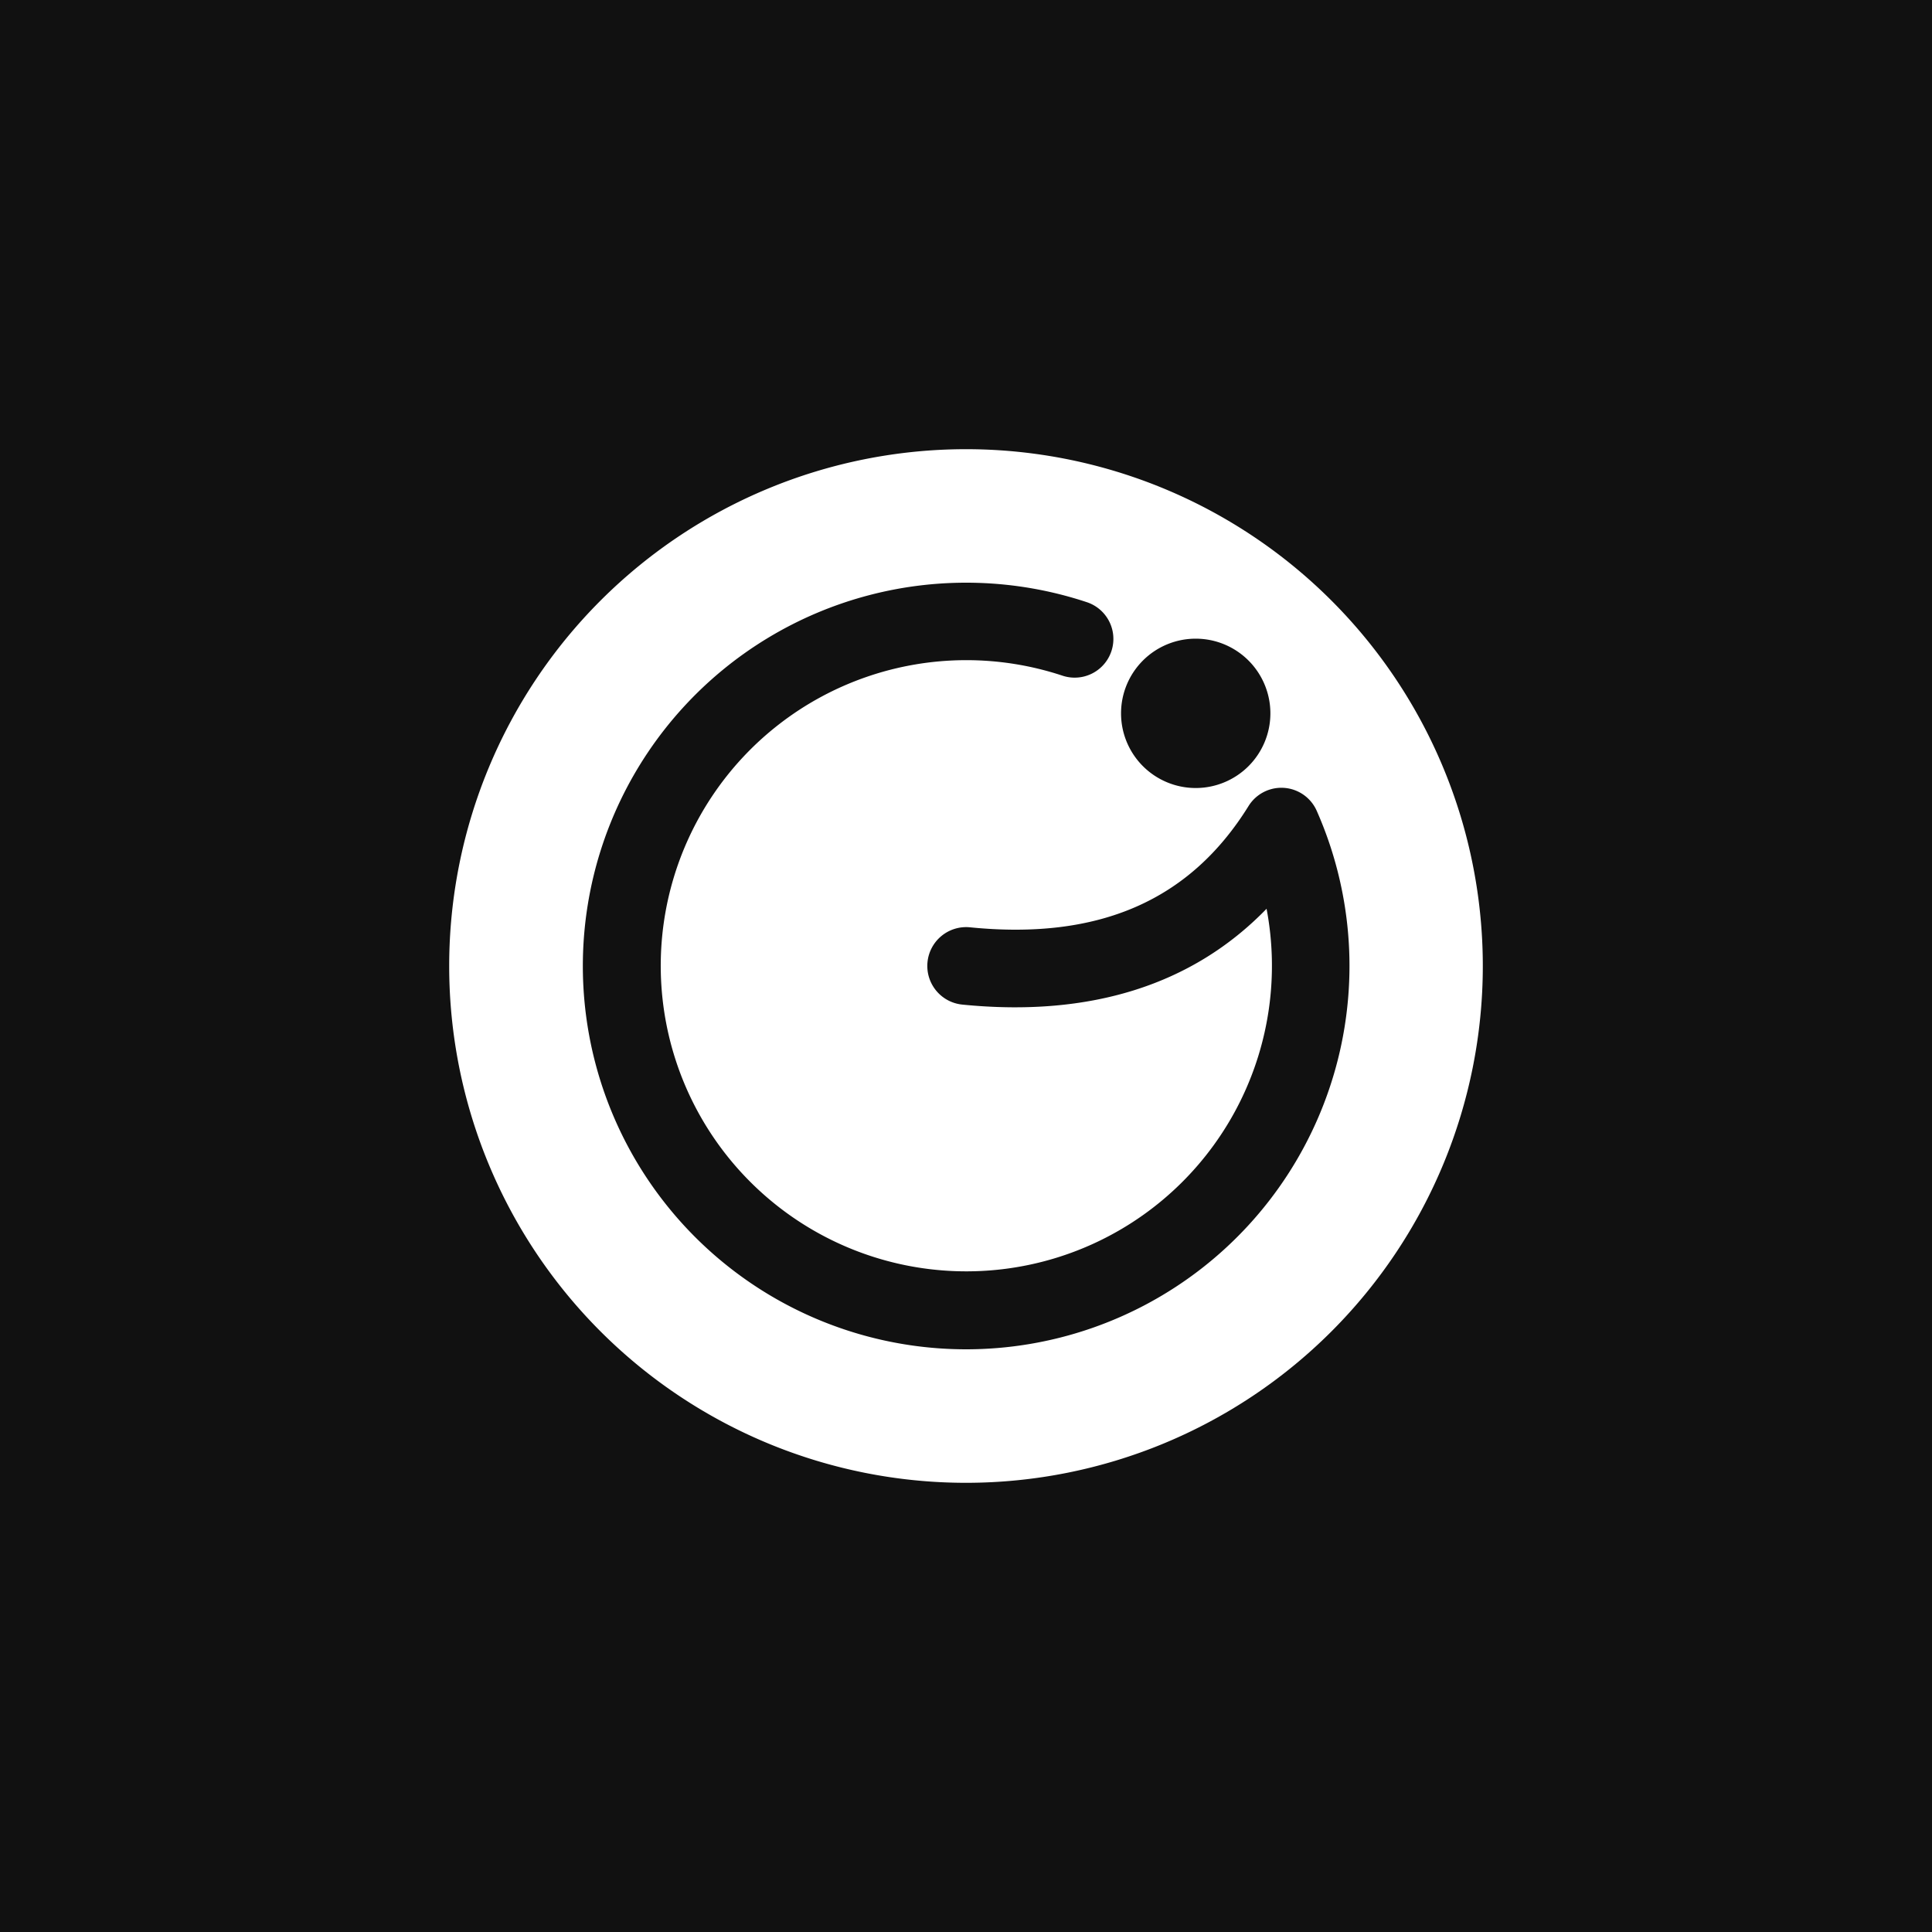 <svg xmlns="http://www.w3.org/2000/svg" viewBox="0 0 400 400"><defs><style>.cls-1{fill:#111;}.cls-2{fill:#fff;fill-rule:evenodd;}</style></defs><title>logo-finals</title><g id="Layer_18" data-name="Layer 18"><rect class="cls-1" width="400" height="400"/><path class="cls-2" d="M200,93A107,107,0,1,0,307,200,107,107,0,0,0,200,93Zm47.56,39.23a15.46,15.46,0,1,1-15.46,15.46A15.46,15.46,0,0,1,247.56,132.23ZM200,279.36a79.36,79.36,0,1,1,25-154.69A8,8,0,0,1,220,139.9a63.27,63.27,0,1,0,42.23,48.25c-15.34,15.82-36.59,22.48-63,19.84a8,8,0,1,1,1.6-16c26.79,2.68,45.55-5.6,57.65-25.08a8,8,0,0,1,14.15,1A79.38,79.38,0,0,1,200,279.36Z"/></g></svg>